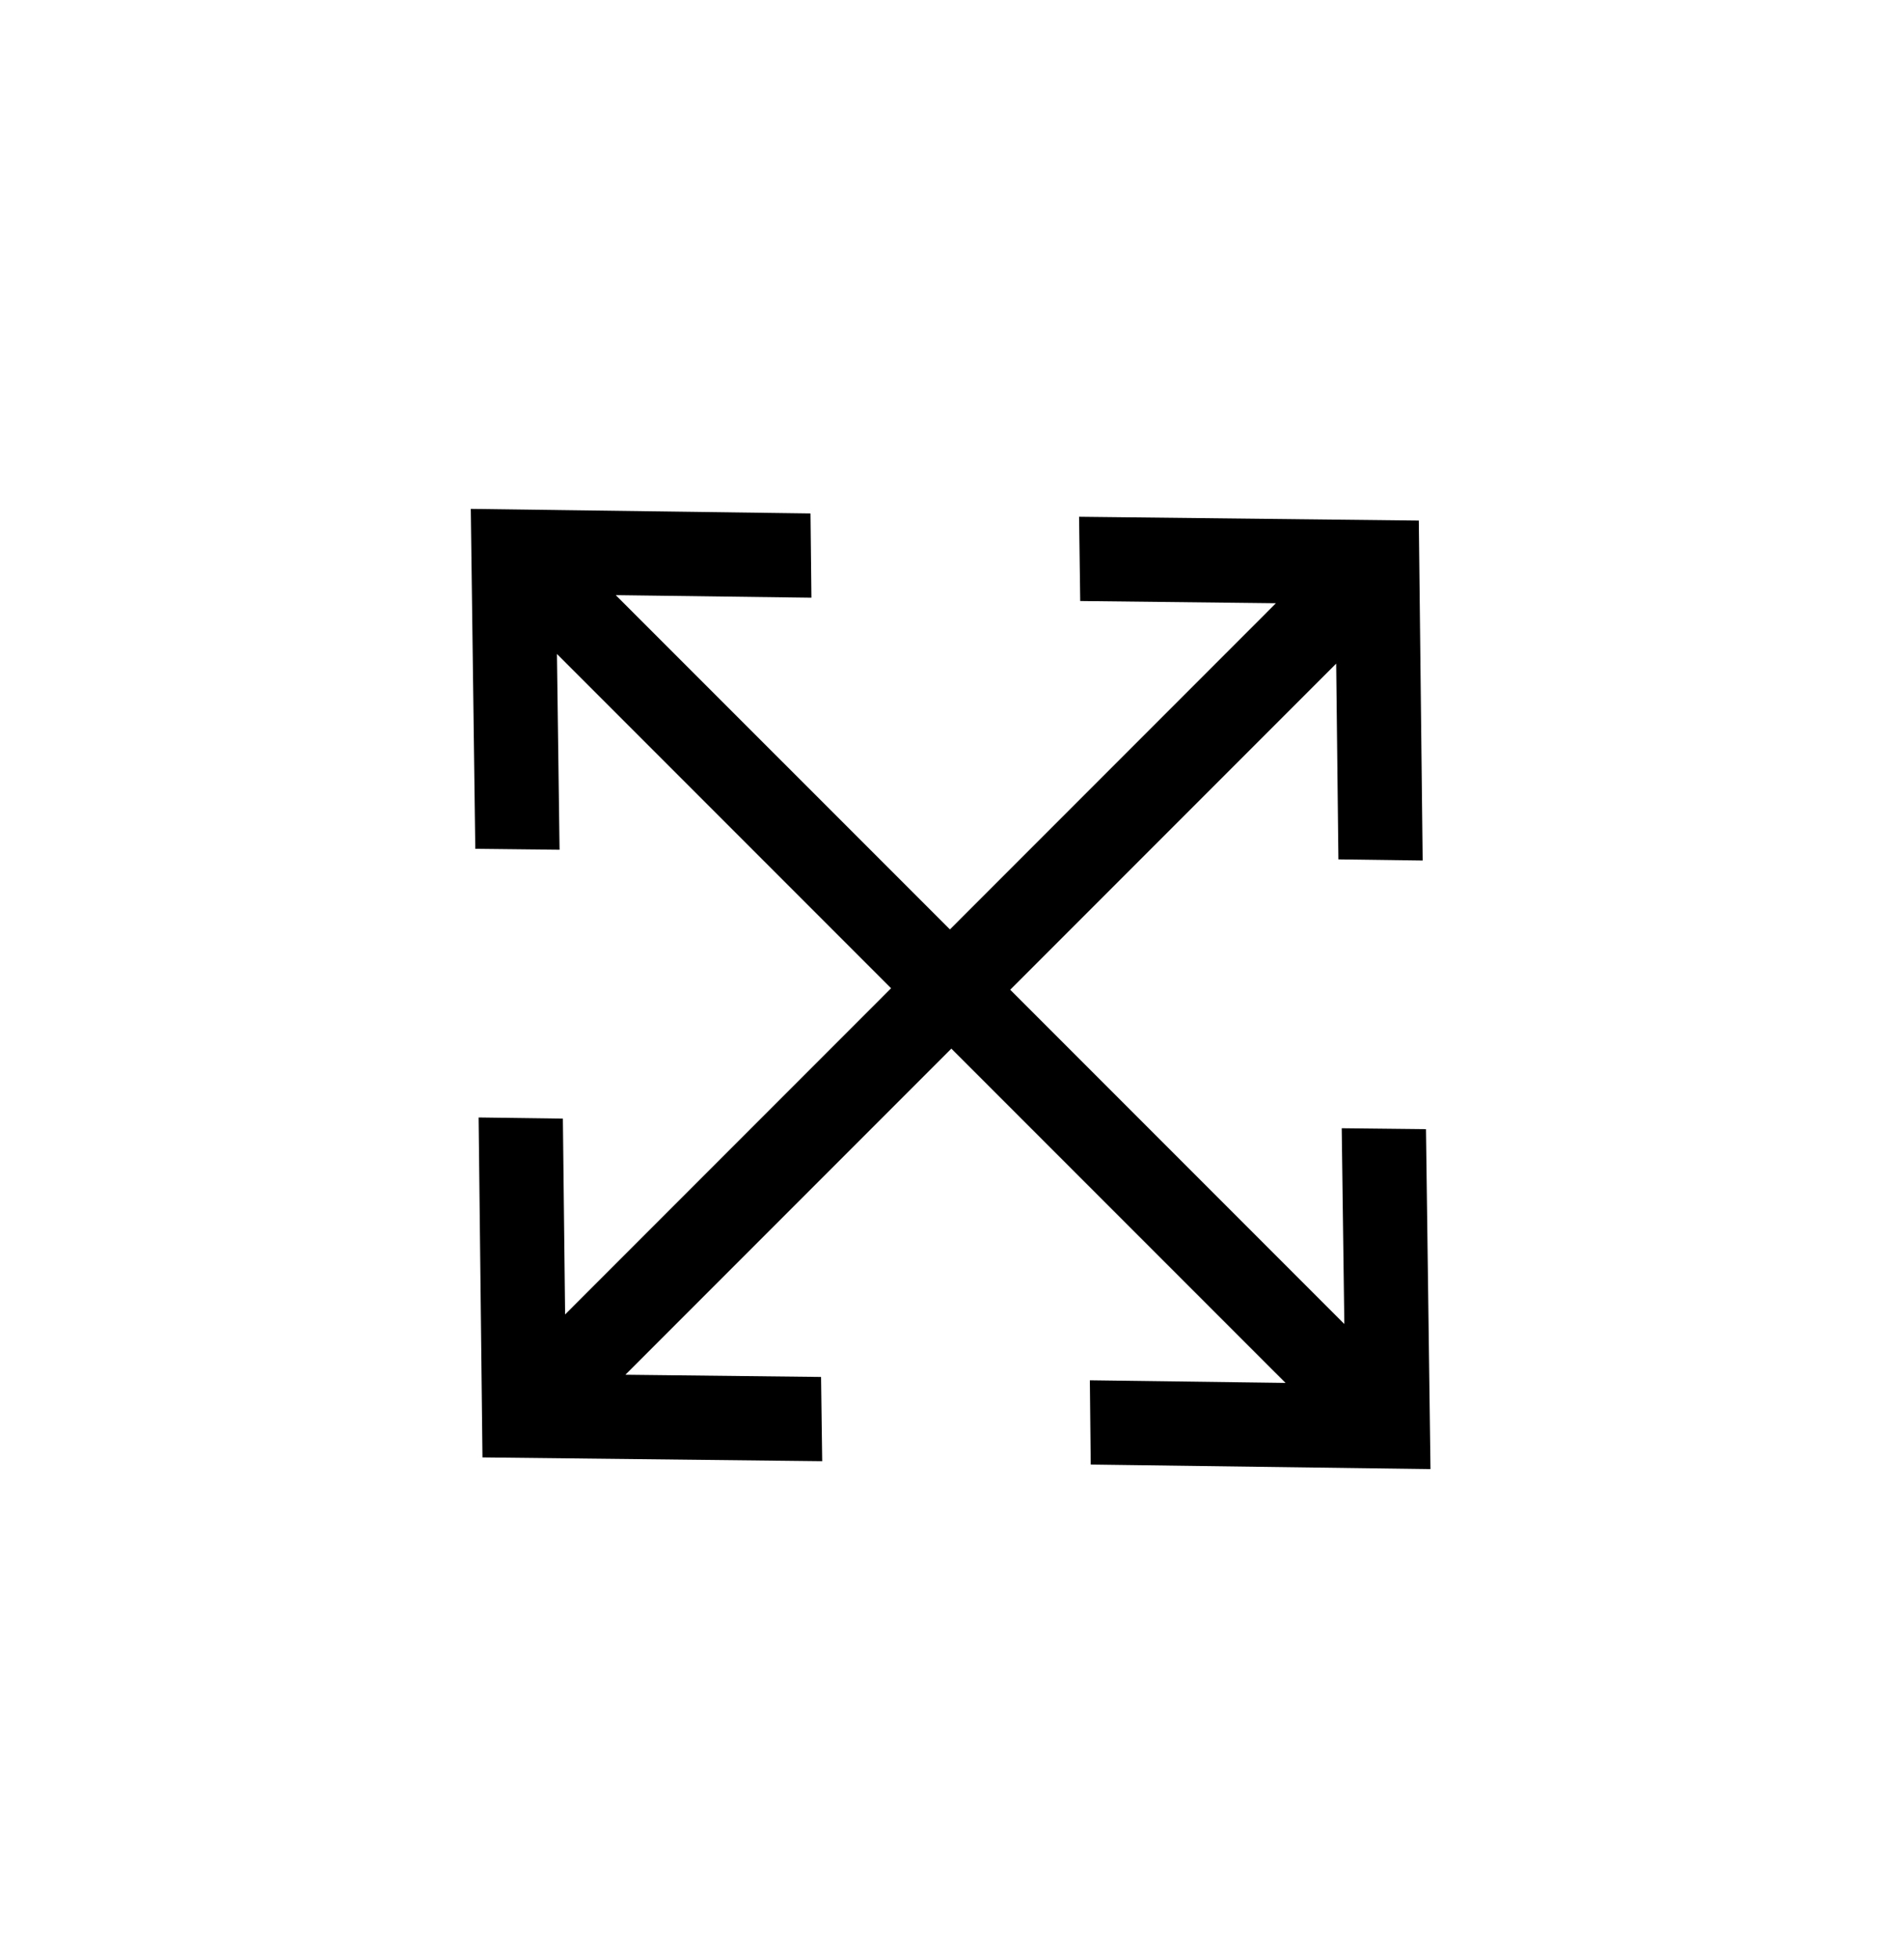 <svg width="35" height="36" viewBox="0 0 35 36" fill="none" xmlns="http://www.w3.org/2000/svg">
<path d="M20.05 26.909L20.034 25.361L23.631 25.409L17.488 19.267L11.496 25.259L15.093 25.3L15.114 26.848L8.869 26.778L8.798 20.532L10.347 20.553L10.388 24.151L16.38 18.158L10.238 12.016L10.286 15.613L8.737 15.596L8.654 9.35L14.899 9.434L14.916 10.982L11.319 10.935L17.462 17.077L23.454 11.084L19.857 11.043L19.836 9.495L26.081 9.565L26.152 15.811L24.603 15.79L24.562 12.193L18.57 18.185L24.712 24.327L24.664 20.73L26.213 20.747L26.296 26.993L20.05 26.909Z" fill="black"/>
</svg>
